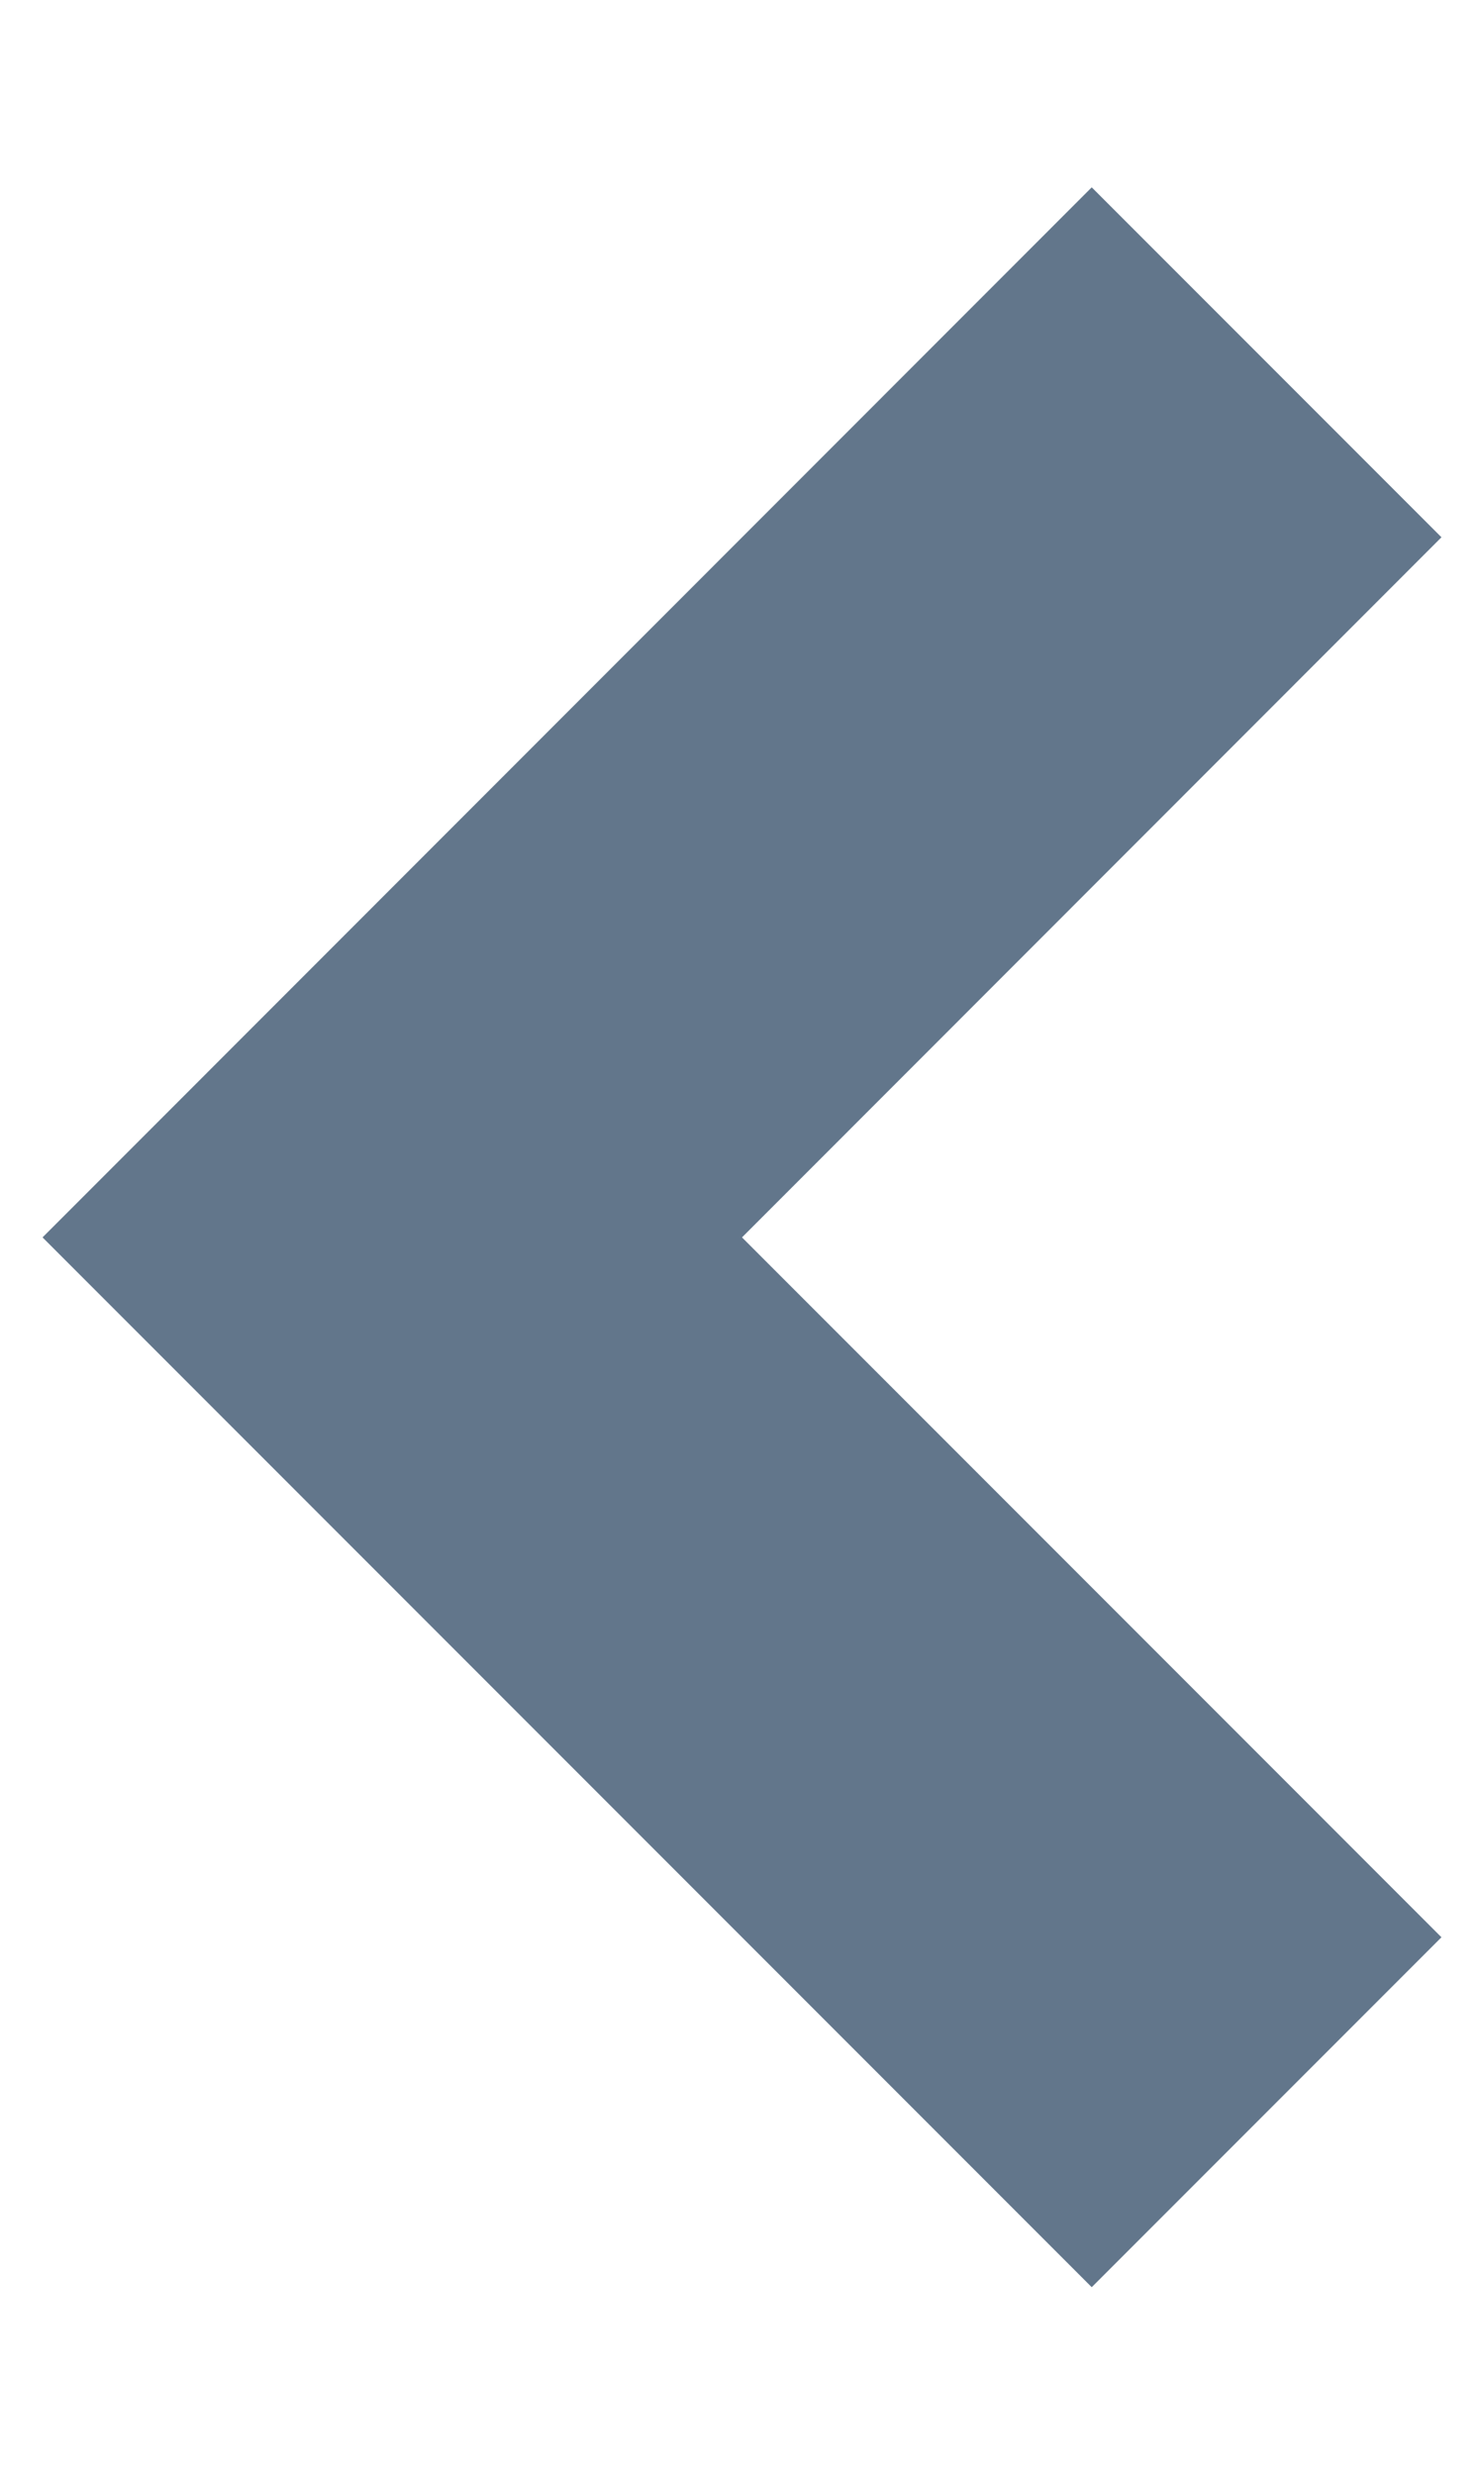 <svg width="6" height="10" viewBox="0 0 6 10" fill="none" xmlns="http://www.w3.org/2000/svg">
    <path fill-rule="evenodd" clip-rule="evenodd"
        d="M0.172 5L4.414 0.757L5.828 2.171L3 5L5.828 7.828L4.414 9.242L0.172 5Z"
        fill="#62768B" />
</svg>
    